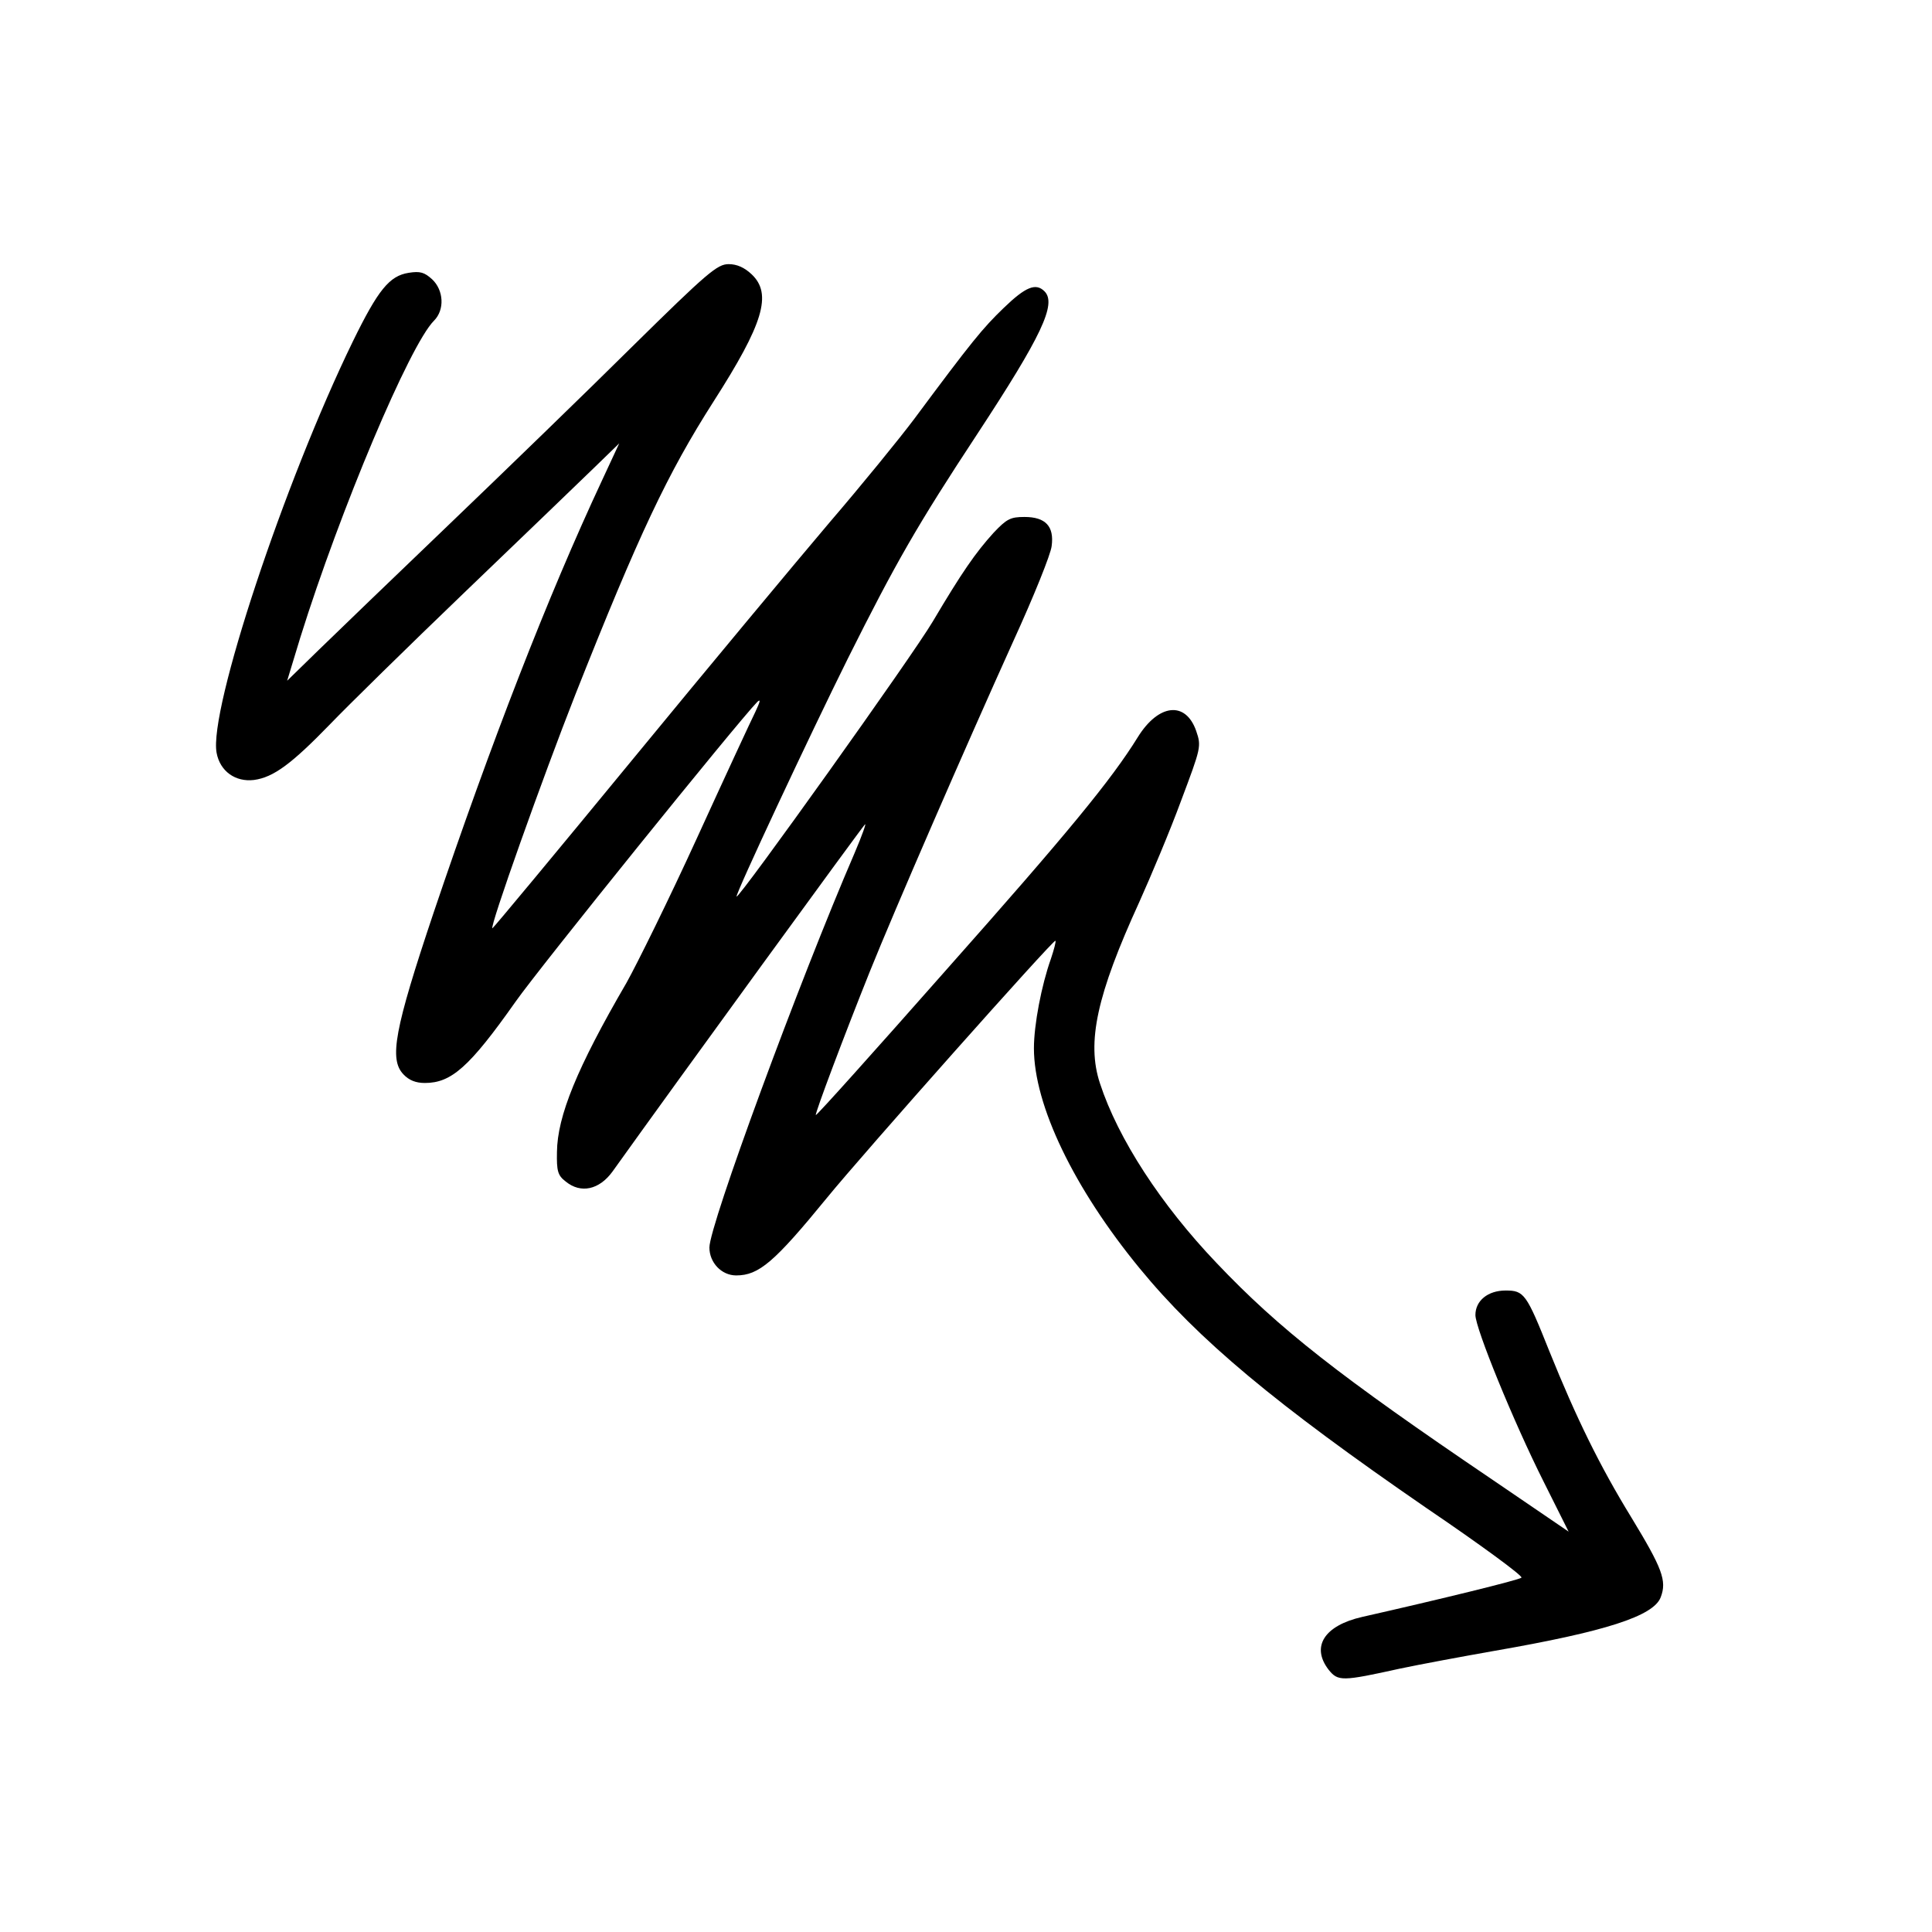 <?xml version="1.0" standalone="no"?>
<!DOCTYPE svg PUBLIC "-//W3C//DTD SVG 20010904//EN"
 "http://www.w3.org/TR/2001/REC-SVG-20010904/DTD/svg10.dtd">
<svg version="1.0" xmlns="http://www.w3.org/2000/svg"
 width="512pt" height="512pt" viewBox="0 0 512 512"
 preserveAspectRatio="xMidYMid meet">
<g transform="translate(0,512) scale(0.1,-0.1)"
fill="#000000" stroke="none">
<path d="M1676 4202 c-121 -120 -340 -332 -486 -472 -146 -140 -302 -290 -347
-334 l-82 -80 35 115 c106 339 290 775 354 839 29 29 26 81 -5 110 -20 18 -31
22 -62 17 -51 -8 -81 -45 -148 -182 -182 -374 -382 -977 -361 -1090 9 -49 50
-78 99 -72 52 7 100 43 201 147 46 48 207 206 358 351 150 144 304 292 341
328 l68 66 -46 -99 c-143 -306 -293 -692 -446 -1145 -104 -310 -118 -388 -80
-428 15 -16 33 -23 57 -23 70 0 118 42 240 215 63 90 590 743 641 795 10 9 7
0 -5 -26 -11 -22 -81 -173 -155 -335 -74 -162 -159 -334 -187 -384 -131 -225
-183 -353 -184 -448 -1 -50 2 -62 23 -78 40 -33 89 -22 124 26 178 249 657
907 669 920 5 6 -7 -28 -27 -75 -148 -343 -385 -987 -385 -1046 0 -40 32 -74
71 -74 60 0 101 35 240 205 97 119 601 686 606 682 2 -2 -4 -24 -12 -48 -25
-70 -45 -175 -45 -237 0 -151 106 -371 280 -583 155 -189 360 -360 761 -636
143 -97 256 -180 251 -184 -6 -6 -214 -57 -422 -104 -101 -23 -136 -79 -89
-140 25 -31 35 -31 189 3 52 11 165 32 250 47 294 51 422 92 441 142 17 44 4
77 -78 212 -84 137 -146 264 -217 440 -61 153 -67 161 -116 161 -47 0 -80 -27
-80 -65 0 -35 101 -283 181 -442 l66 -132 -201 137 c-406 275 -566 400 -732
575 -147 154 -261 329 -309 476 -36 109 -8 235 104 480 31 69 82 190 111 269
53 141 54 144 40 185 -28 80 -100 72 -155 -17 -70 -113 -185 -253 -508 -617
-188 -213 -343 -386 -345 -384 -3 3 76 213 143 380 66 164 253 594 380 875 54
118 100 232 102 253 7 52 -16 77 -72 77 -37 0 -47 -5 -82 -42 -48 -53 -84
-105 -161 -235 -53 -90 -513 -734 -520 -729 -4 5 195 430 295 631 126 252 183
352 343 595 170 259 211 345 178 378 -23 23 -50 12 -108 -44 -56 -54 -84 -88
-237 -294 -39 -52 -140 -176 -225 -275 -84 -99 -319 -381 -521 -627 -203 -247
-370 -448 -372 -448 -9 0 133 399 220 620 168 424 244 585 366 776 132 206
156 285 101 337 -19 18 -39 27 -61 27 -30 0 -56 -22 -255 -218z"/>
</g>
</svg>

